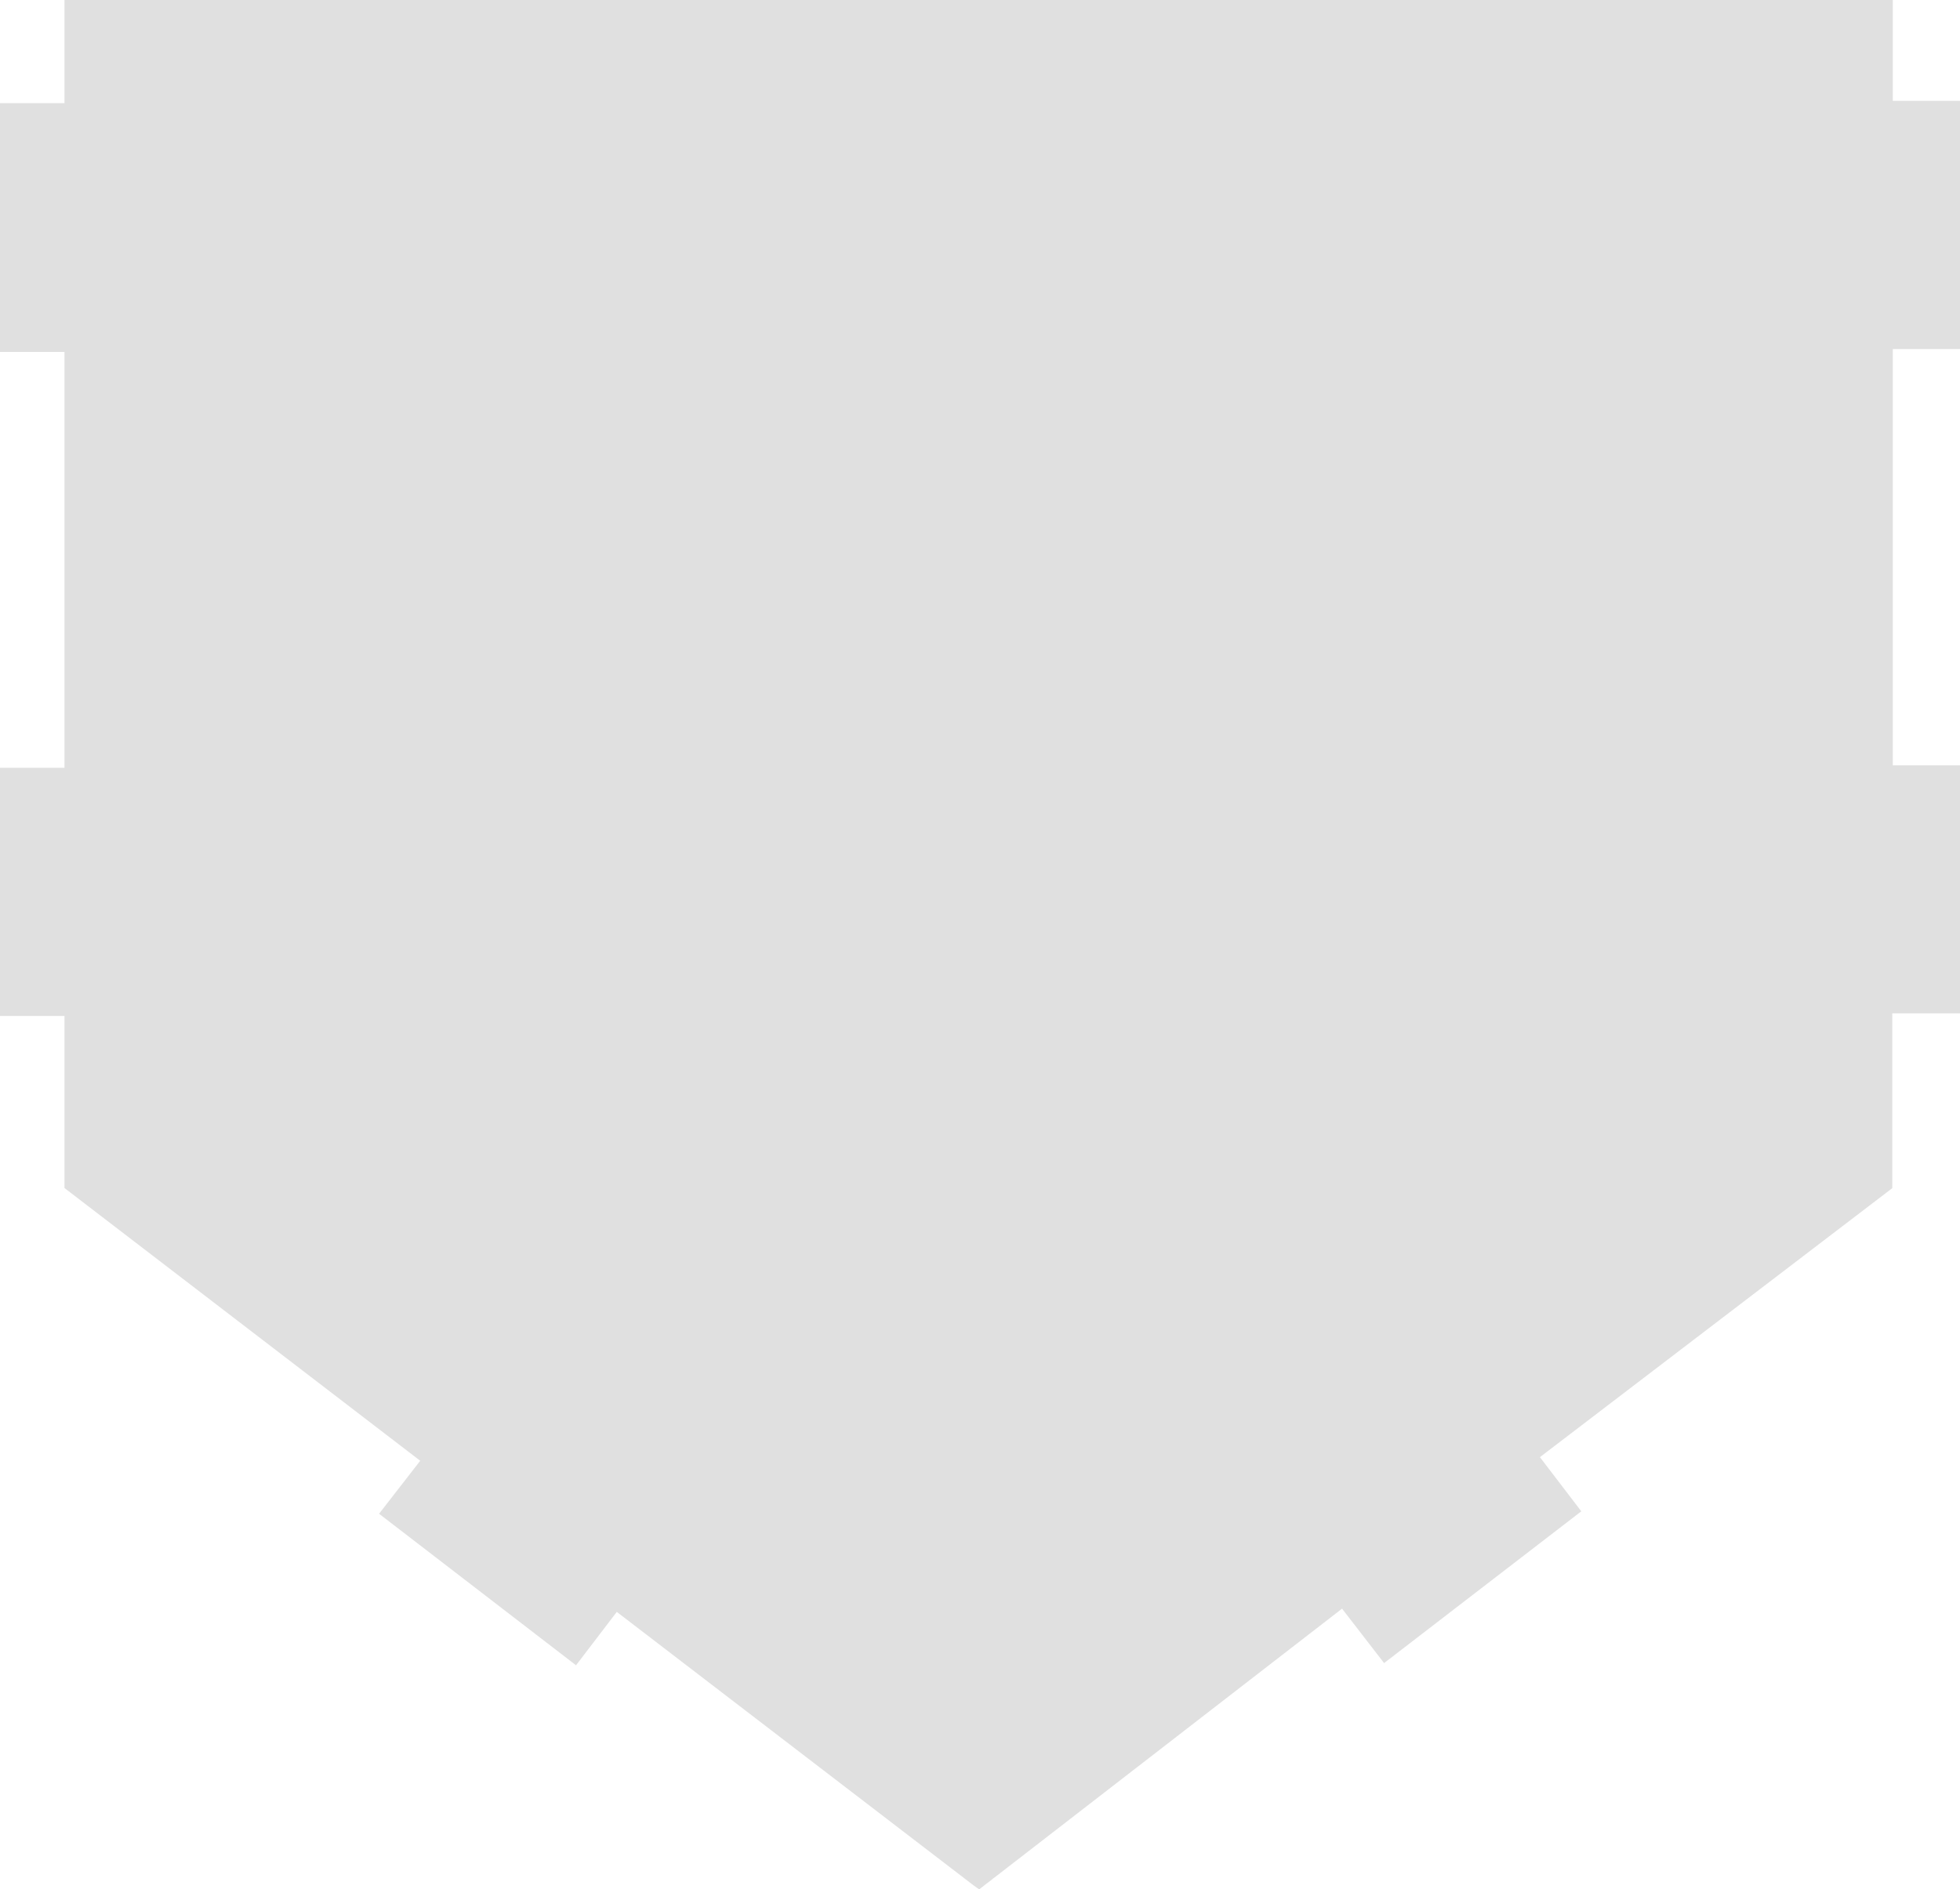 <svg id="Layer_1" data-name="Layer 1" xmlns="http://www.w3.org/2000/svg" viewBox="0 0 151.96 146.5">
  <defs>
    <style>
      .cls-1 {
        fill: #e0e0e0;
      }
    </style>
  </defs>
  <path class="cls-1" d="M152,27.07V7.82h-5.25V0H5V8H0V27.29H5V59.54H0V78.79H5V92.13l27.58,21.15-3.19,4.11,15.27,11.75L47.82,125l27.69,21.23.2.14.21.15.47-.37a2.69,2.69,0,0,1,.27-.2l.08-.07.12-.09h0l0,0c.07-.05.12-.11.19-.15l27-20.89,3.26,4.22L122.6,117.2,119.39,113l27.32-20.86V78.58H152V59.35h-5.25V27.07Z"/>
  <polygon class="cls-1" points="120.32 103.59 121.28 103.59 121.11 102.95 120.32 103.59"/>
</svg>
